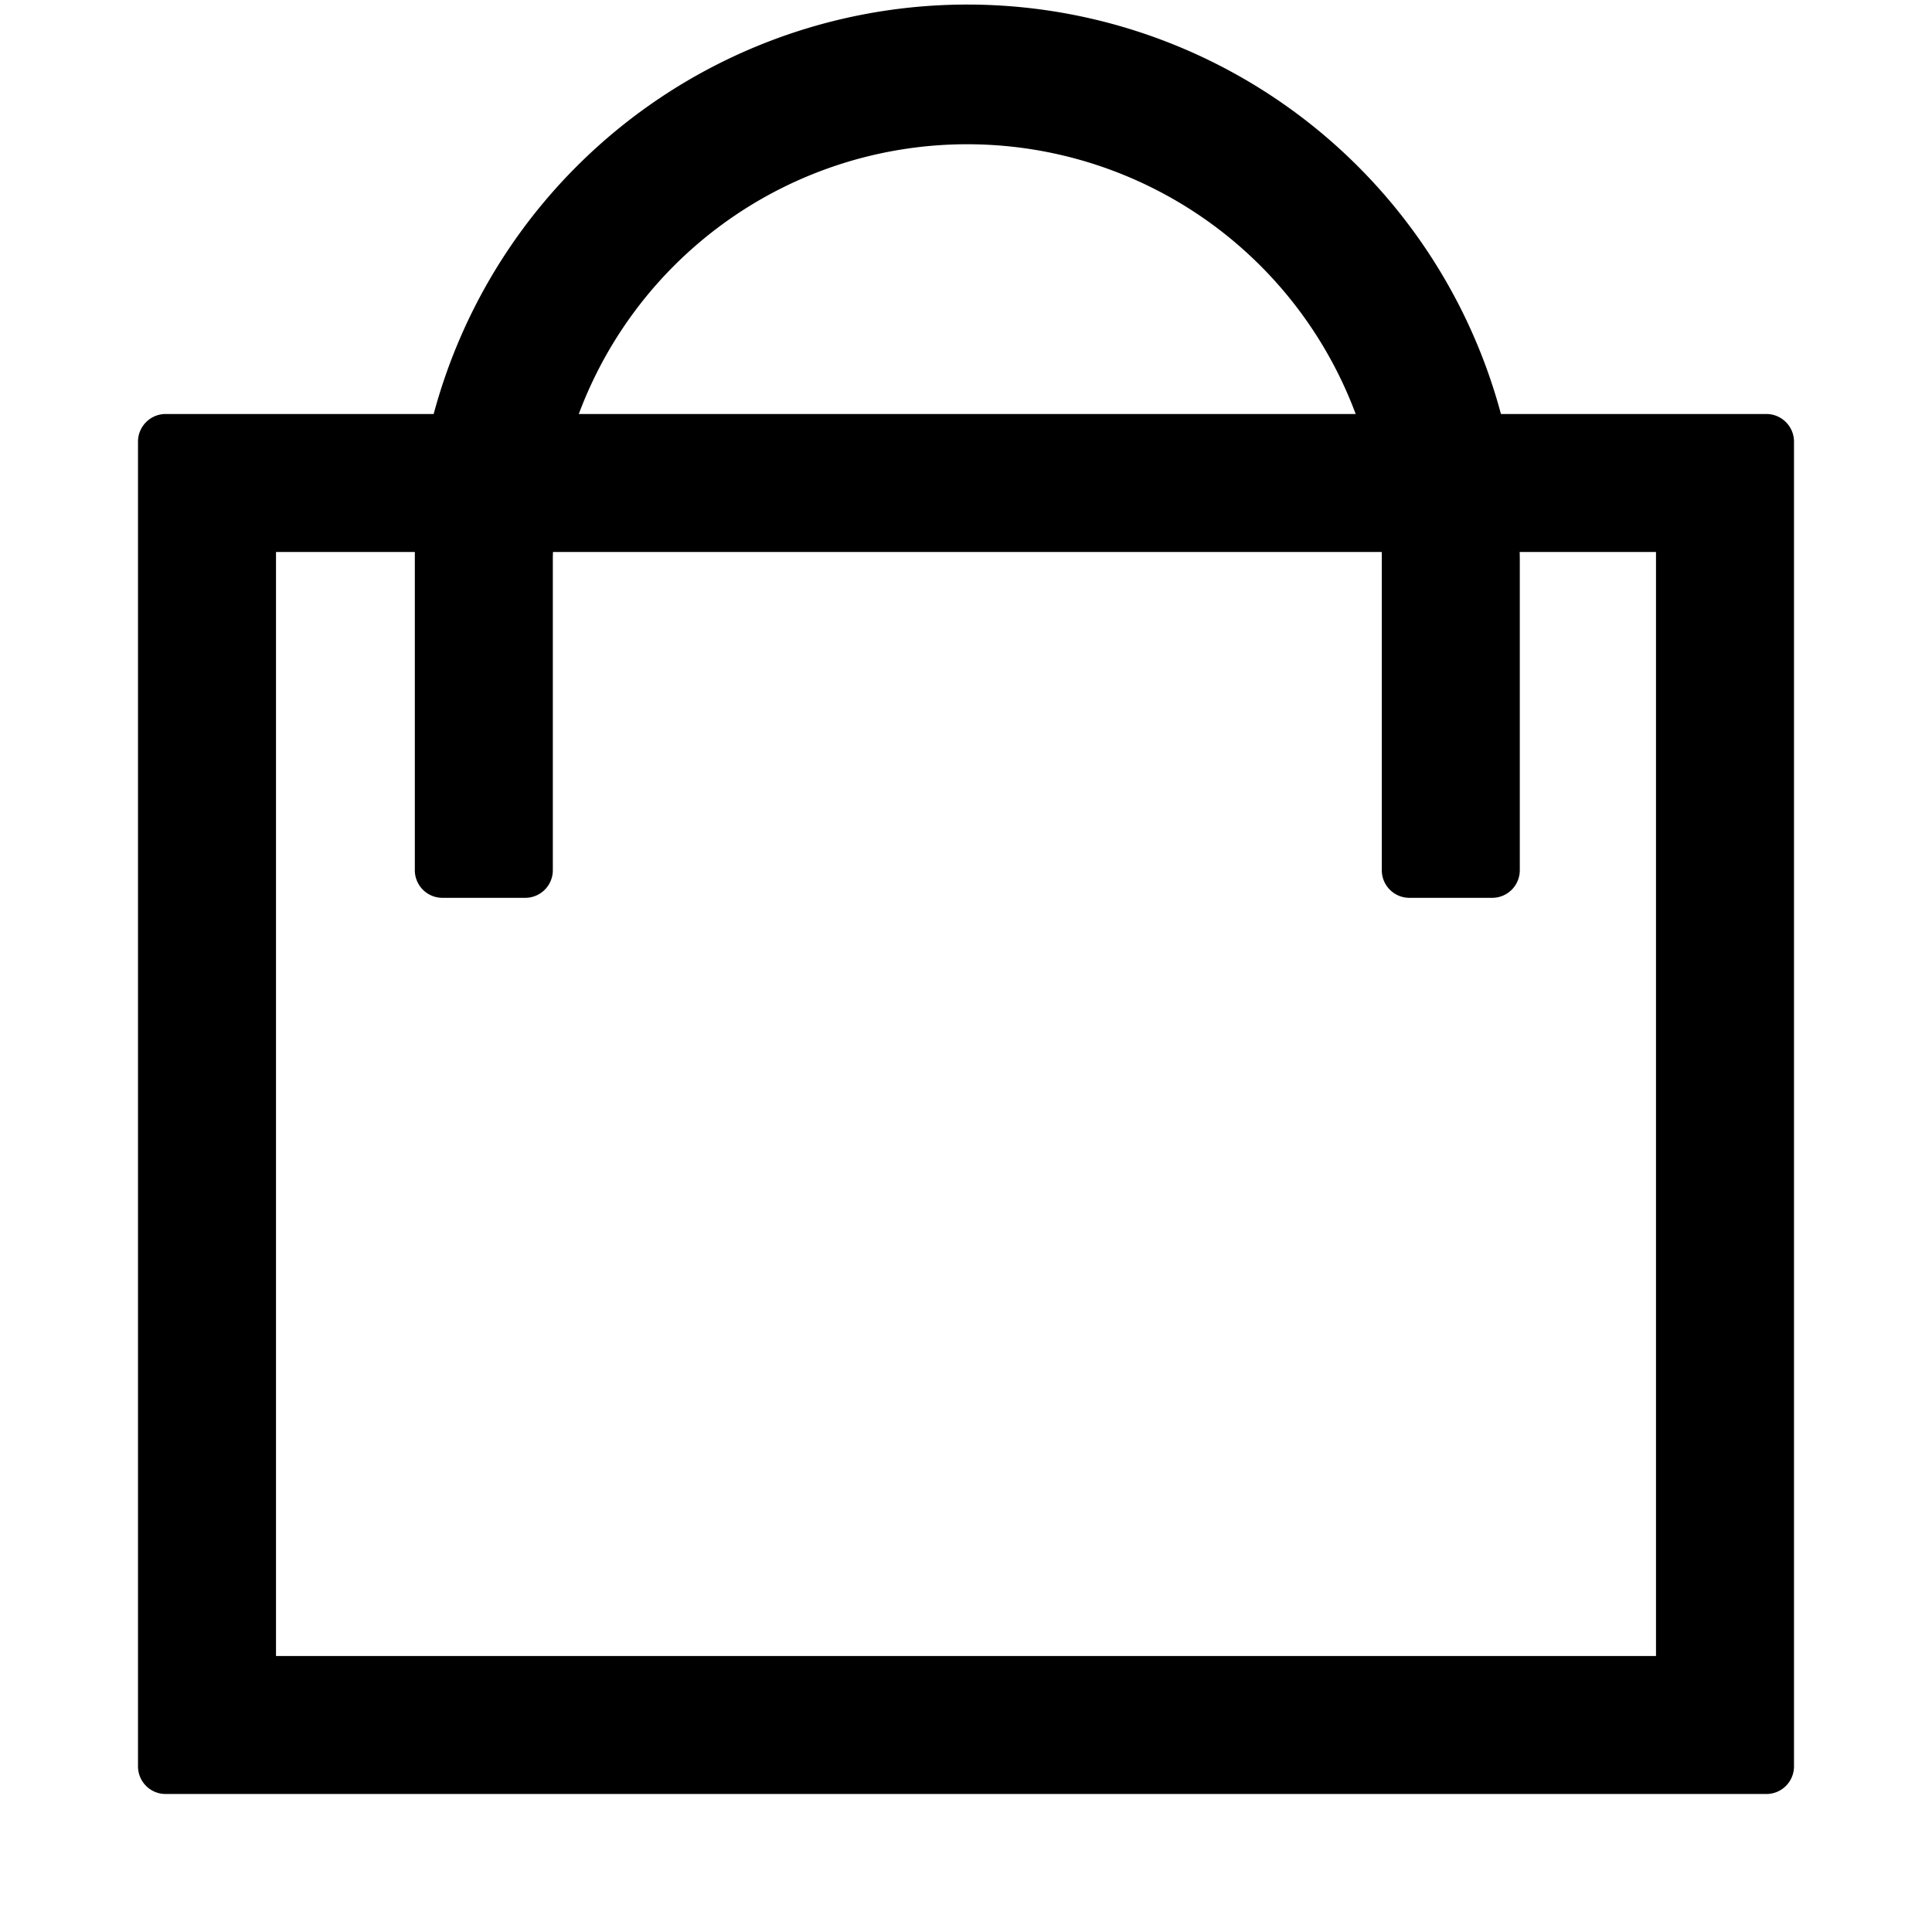 <svg viewBox="64 64 896 896"><path d="M896 268.8v614.4a12.8 12.8 0 0 1-12.8 12.8H140.8a12.8 12.8 0 0 1-12.8-12.8V268.8c0-7.04 5.76-12.8 12.8-12.8h742.4c7.04 0 12.8 5.76 12.8 12.8zM832 320H192v512h640V320z"/><path d="M512.64 66.112a256.256 256.256 0 0 1 255.872 243.392l.32 12.8v145.28a12.8 12.8 0 0 1-12.8 12.8h-38.4a12.8 12.8 0 0 1-12.8-12.8v-145.28a192.256 192.256 0 0 0-384.128-11.264l-.32 11.264v145.28a12.8 12.8 0 0 1-12.8 12.8h-38.4a12.8 12.8 0 0 1-12.8-12.8v-145.28A256.256 256.256 0 0 1 512.576 66.112z"/></svg>